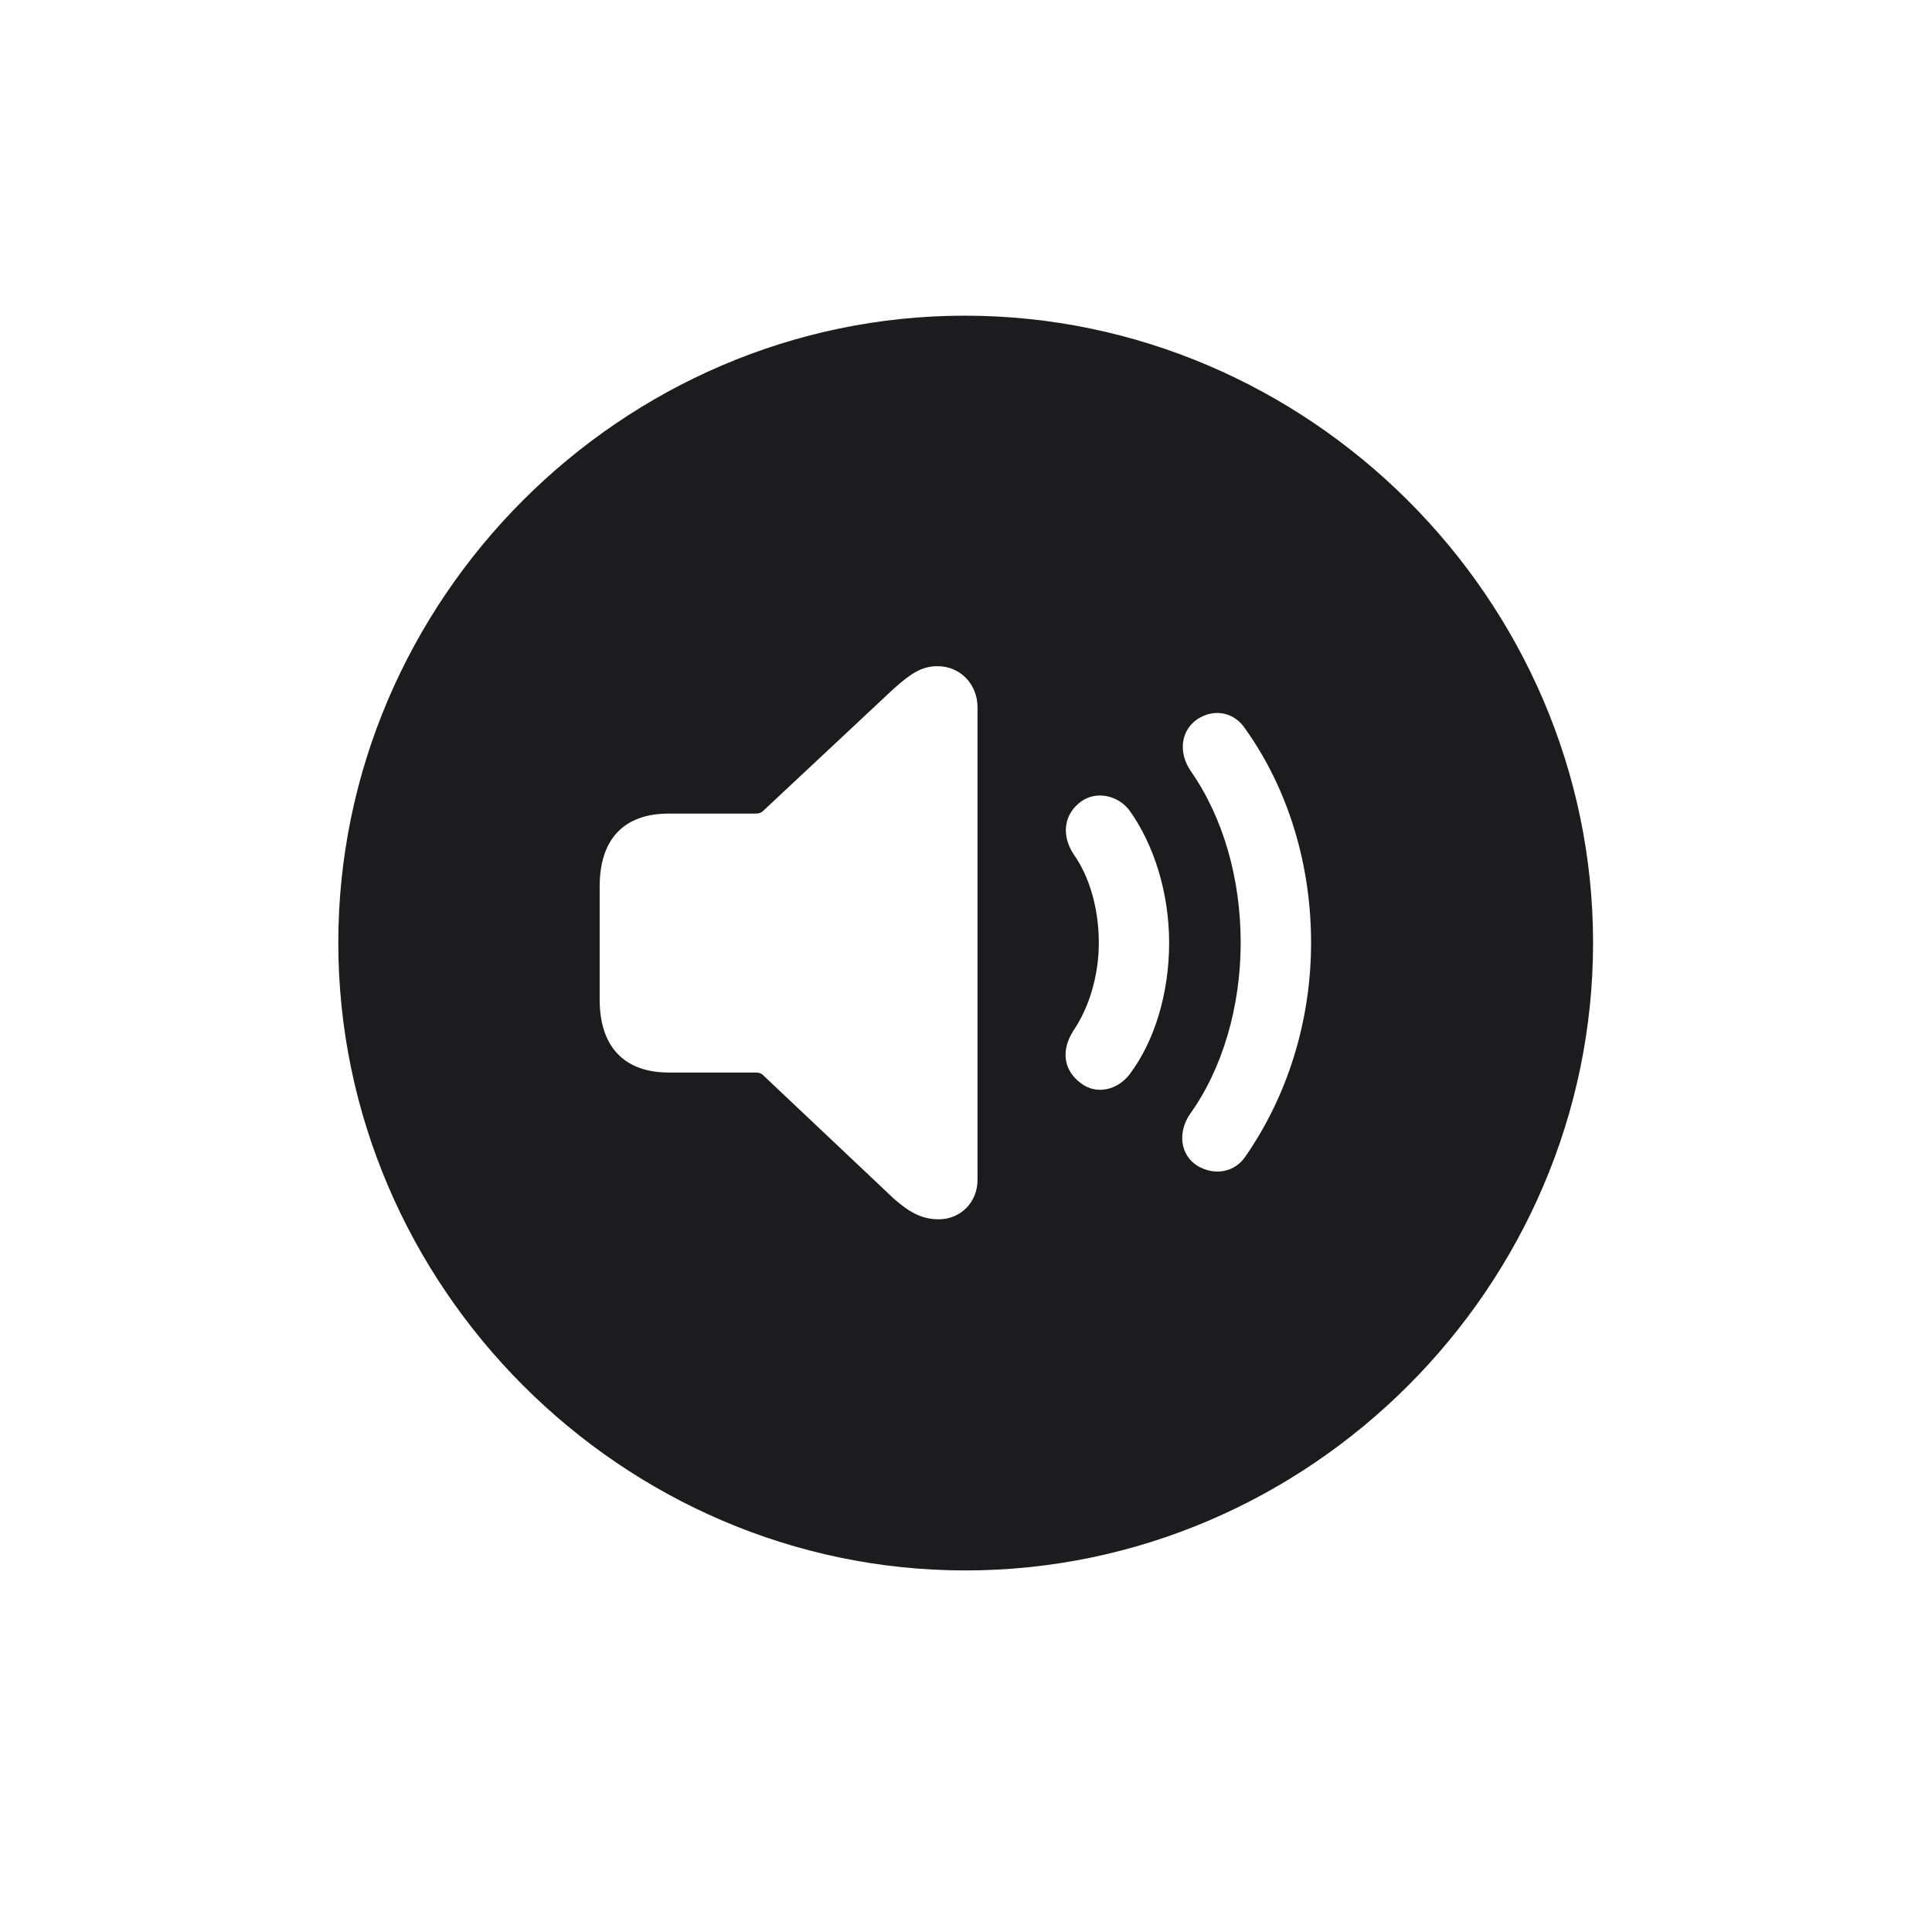 <svg width="28" height="28" viewBox="0 0 28 28" fill="none" xmlns="http://www.w3.org/2000/svg">
<path d="M13.991 22.76C18.975 22.76 23.088 18.646 23.088 13.663C23.088 8.688 18.966 4.575 13.982 4.575C9.008 4.575 4.903 8.688 4.903 13.663C4.903 18.646 9.017 22.76 13.991 22.76ZM13.604 17.671C13.367 17.671 13.183 17.574 12.954 17.372L11.056 15.579C11.029 15.553 10.994 15.544 10.95 15.544H9.693C9.052 15.544 8.691 15.175 8.691 14.489V12.846C8.691 12.151 9.052 11.791 9.693 11.791H10.95C10.994 11.791 11.029 11.782 11.056 11.756L12.954 9.98C13.2 9.761 13.358 9.655 13.587 9.655C13.921 9.655 14.167 9.919 14.167 10.253V17.1C14.167 17.425 13.921 17.671 13.604 17.671ZM17.357 16.898C17.102 16.739 17.067 16.414 17.243 16.15C17.718 15.491 17.981 14.586 17.981 13.663C17.981 12.731 17.727 11.844 17.252 11.167C17.076 10.903 17.111 10.587 17.357 10.42C17.604 10.262 17.894 10.323 18.052 10.569C18.676 11.448 19.001 12.538 19.001 13.663C19.001 14.815 18.649 15.896 18.052 16.757C17.902 16.985 17.612 17.047 17.357 16.898ZM15.67 15.702C15.415 15.518 15.371 15.227 15.556 14.938C15.784 14.604 15.925 14.138 15.925 13.663C15.925 13.162 15.784 12.696 15.565 12.389C15.371 12.099 15.424 11.791 15.67 11.615C15.89 11.457 16.197 11.527 16.364 11.738C16.725 12.239 16.944 12.942 16.944 13.663C16.944 14.393 16.733 15.096 16.364 15.579C16.189 15.799 15.89 15.869 15.67 15.702Z" fill="#1C1C1E"/>
</svg>
